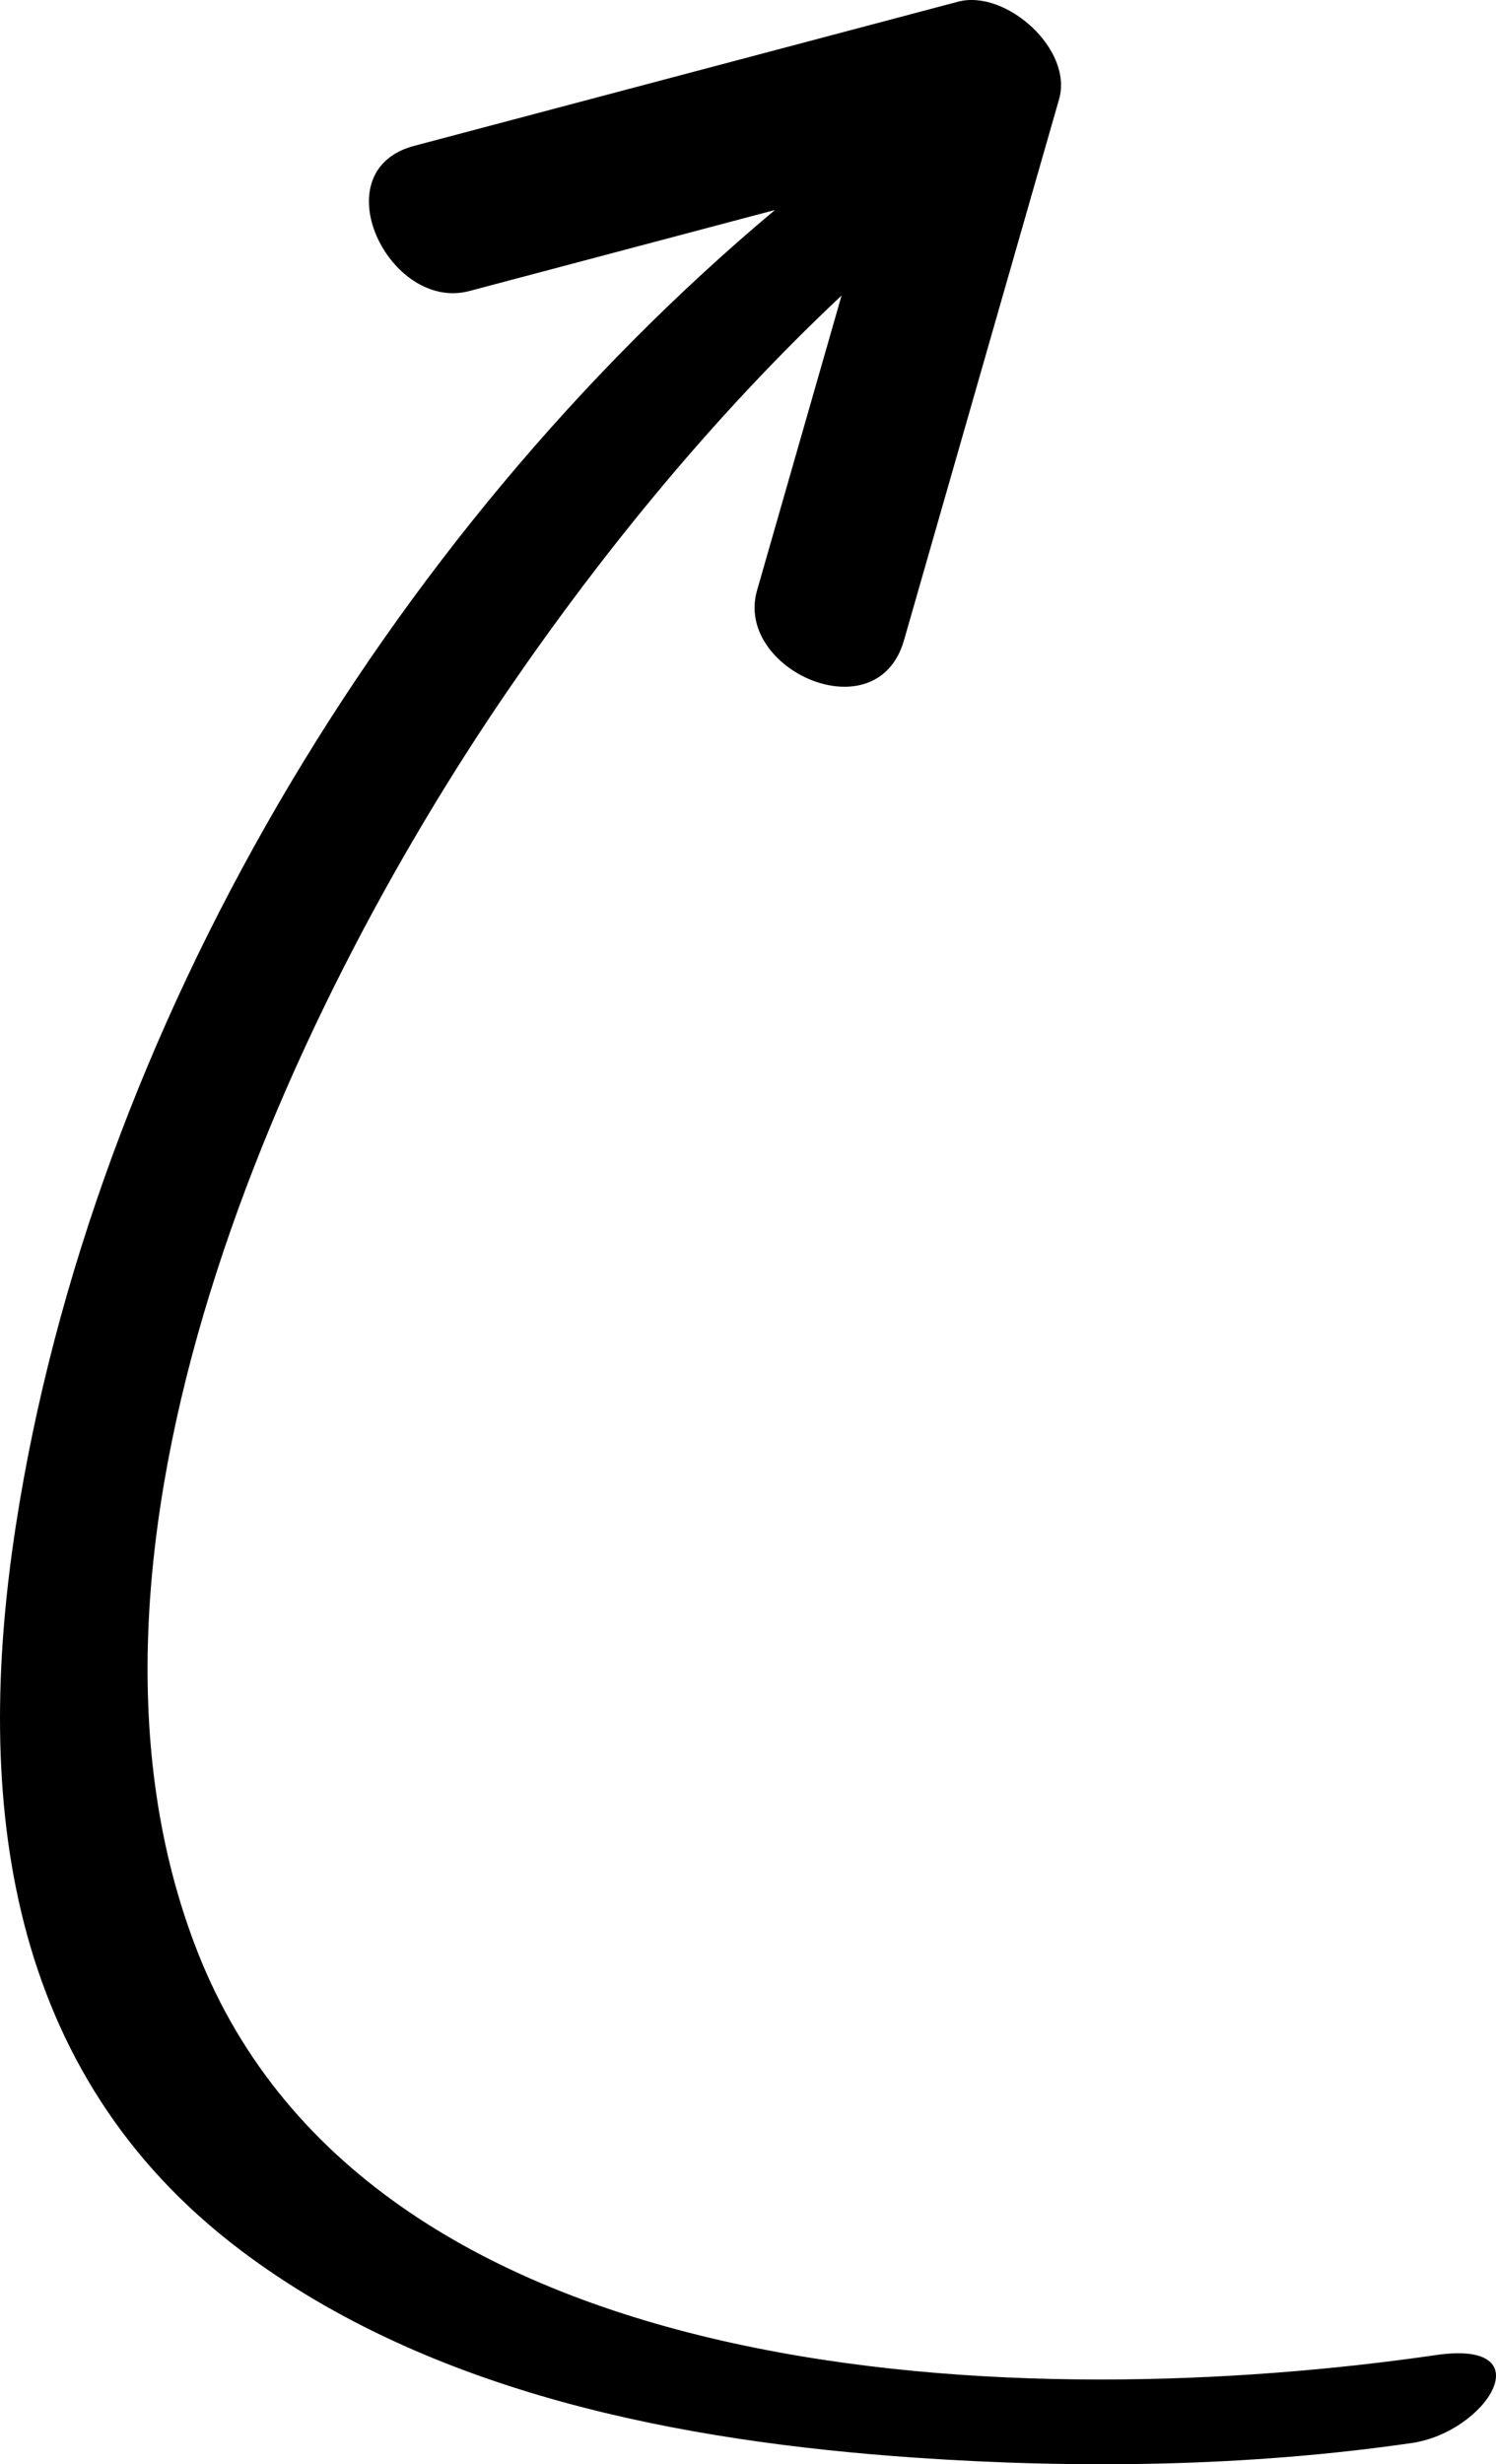 <svg xml:space="preserve" width="46.007" height="75.736" xmlns="http://www.w3.org/2000/svg"><path d="M.487 46.89C-.817 55.331.183 63.715 7.405 69.162c5.844 4.407 13.567 5.874 20.714 6.369 5.053.35 10.273.281 15.296-.448 2.313-.336 4.086-3.189.742-2.703-12.31 1.787-32.678 1.355-38.078-12.384-4.843-12.32 2.663-28.76 9.576-38.83 2.94-4.283 6.365-8.46 10.226-12.083l-2.6 9.064c-.702 2.444 3.695 4.405 4.519 1.534L32.57 3.05c.442-1.536-1.641-3.386-3.106-2.998L12.74 4.482c-2.888.765-.775 5.116 1.695 4.462l9.397-2.49C11.844 16.494 2.838 31.665.487 46.89Z"/></svg>